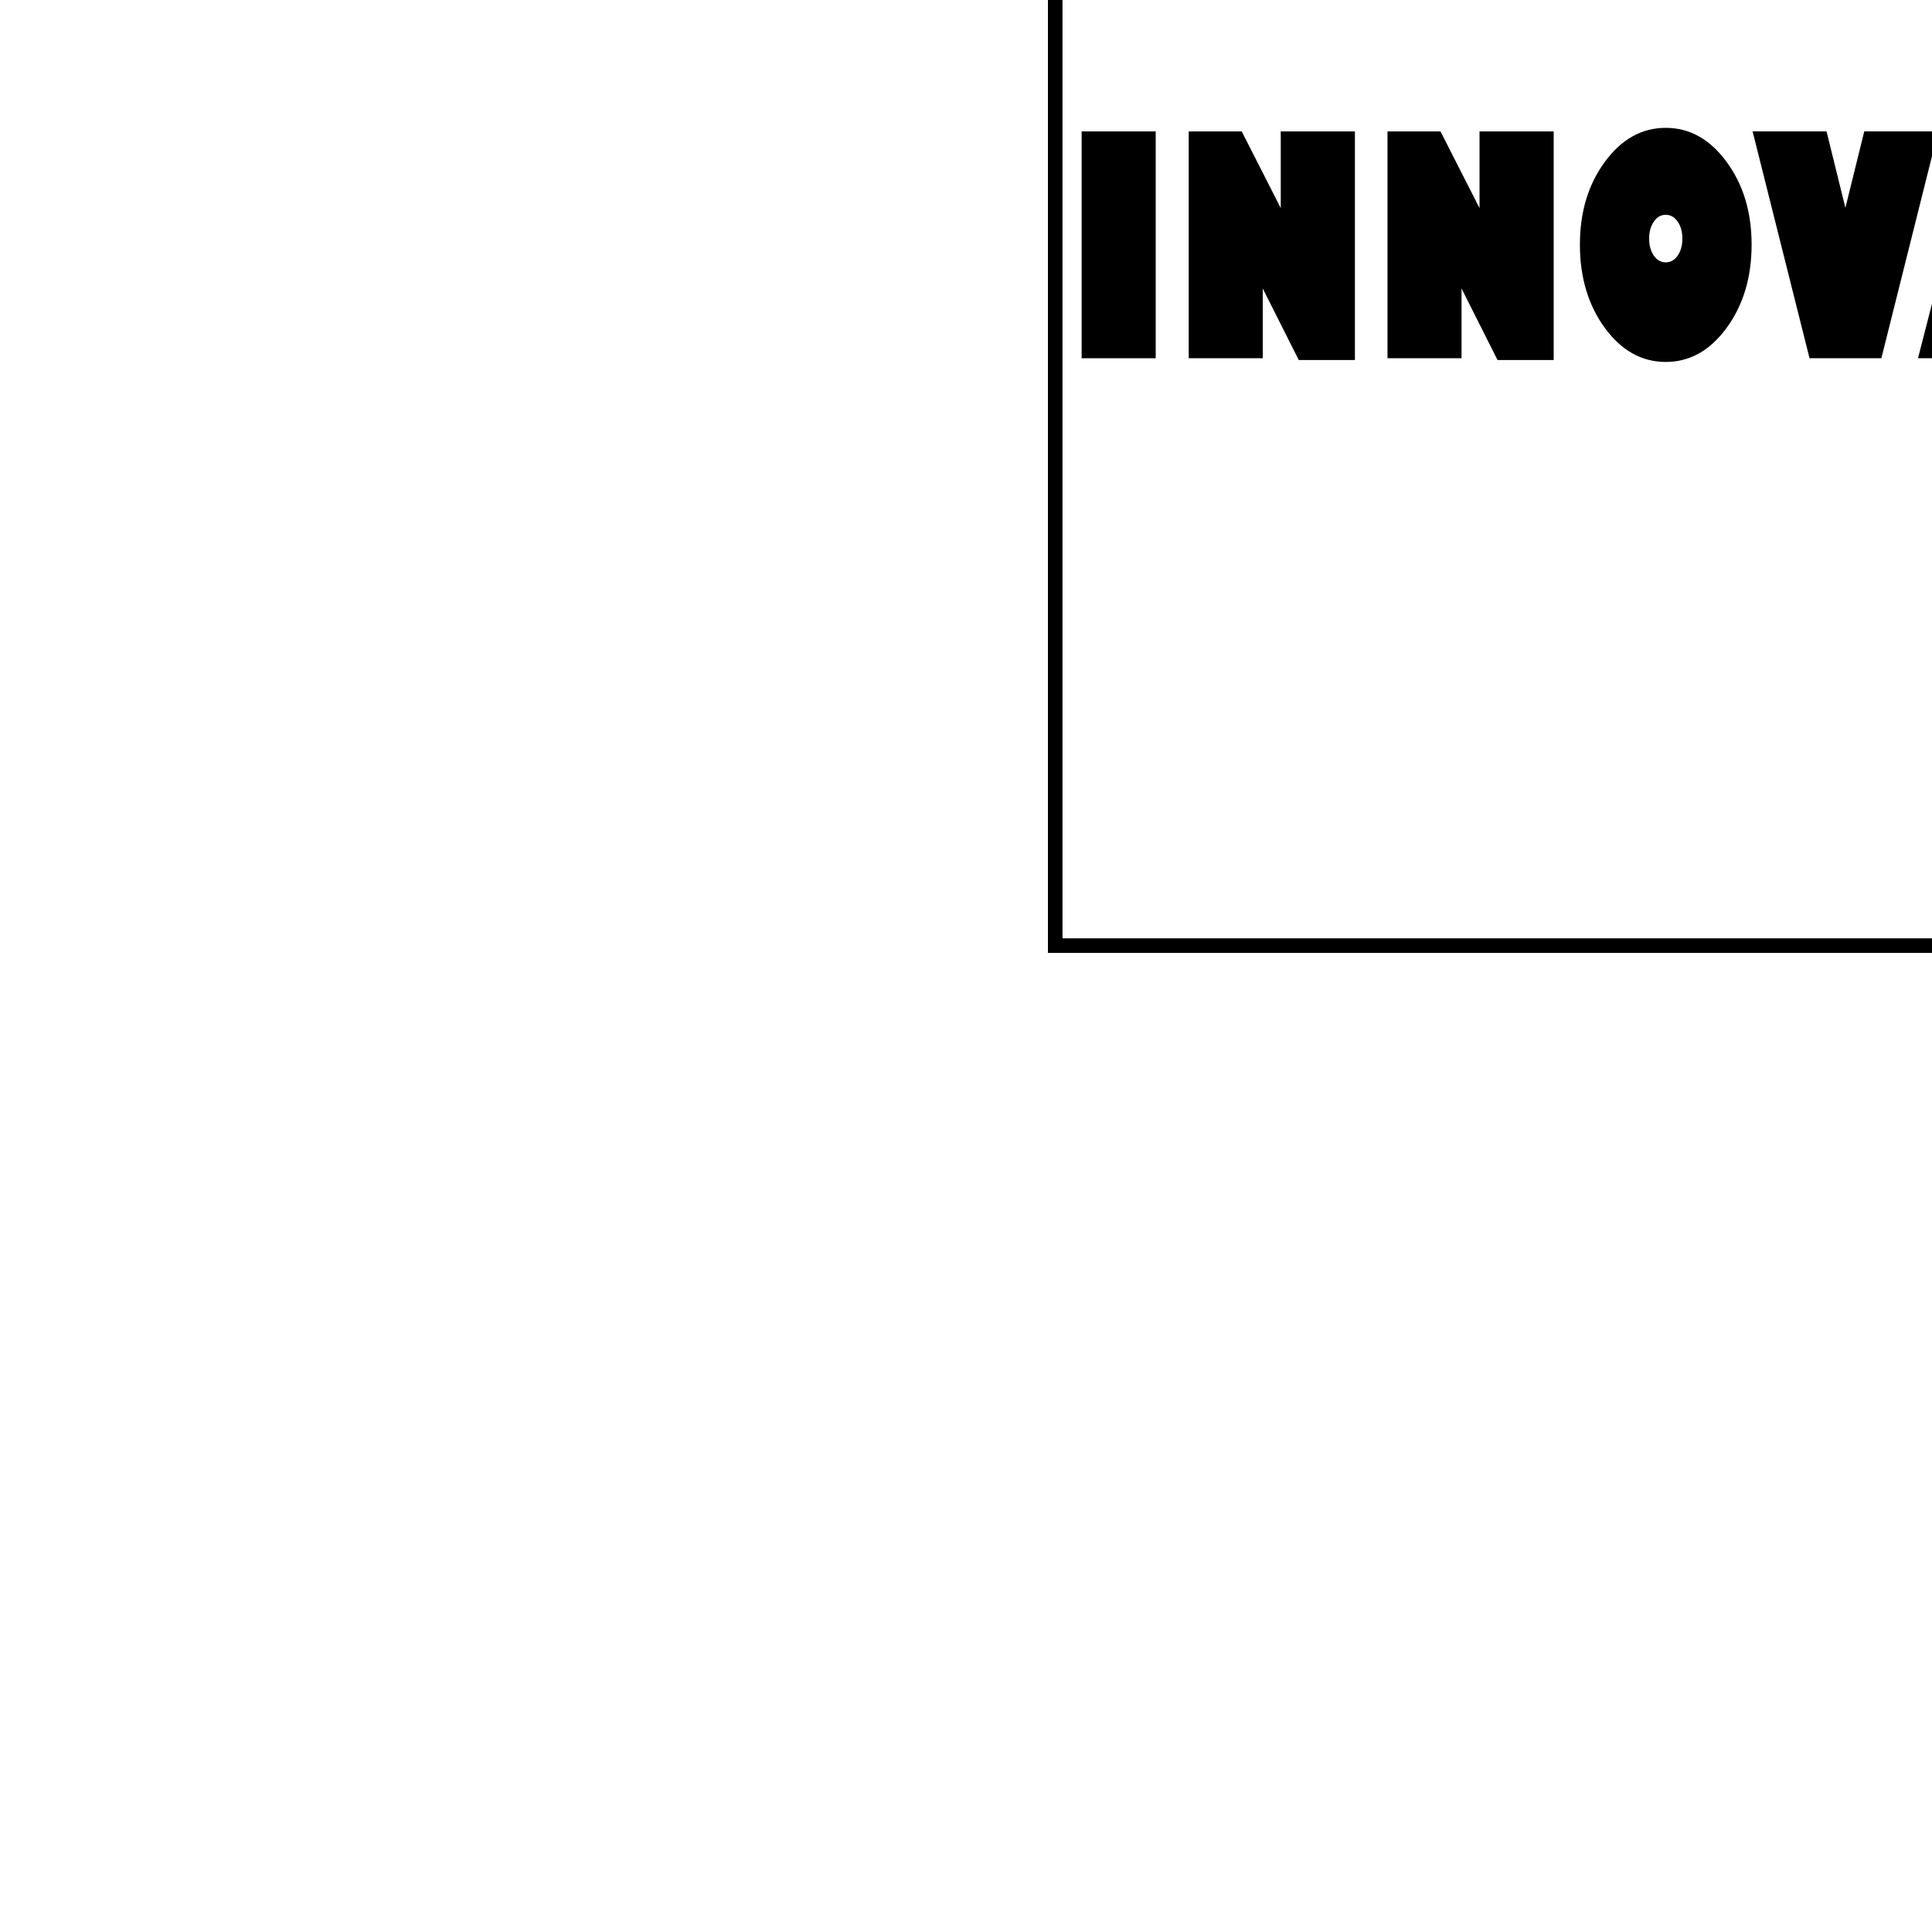 <?xml version="1.0" encoding="UTF-8" standalone="no"?>
<!-- Created with Inkscape (http://www.inkscape.org/) -->

<svg
   xmlns:dc="http://purl.org/dc/elements/1.1/"
   xmlns:cc="http://creativecommons.org/ns#"
   xmlns:rdf="http://www.w3.org/1999/02/22-rdf-syntax-ns#"
   xmlns:svg="http://www.w3.org/2000/svg"
   xmlns="http://www.w3.org/2000/svg"
   xmlns:sodipodi="http://sodipodi.sourceforge.net/DTD/sodipodi-0.dtd"
   xmlns:inkscape="http://www.inkscape.org/namespaces/inkscape"
   width="141.732"
   height="141.732"
   id="svg2998"
   version="1.1"
   inkscape:version="0.91 r13725"
   viewBox="0 0 141.732 141.732"
   sodipodi:docname="cnc tamplet.svg">
  <defs
     id="defs3000" />
  <sodipodi:namedview
     id="base"
     pagecolor="#ffffff"
     bordercolor="#666666"
     borderopacity="1.0"
     inkscape:pageopacity="0.0"
     inkscape:pageshadow="2"
     inkscape:zoom="1.979899"
     inkscape:cx="120.38008"
     inkscape:cy="117.59972"
     inkscape:document-units="px"
     inkscape:current-layer="layer1"
     showgrid="false"
     units="px"
     inkscape:window-width="1366"
     inkscape:window-height="705"
     inkscape:window-x="-8"
     inkscape:window-y="-8"
     inkscape:window-maximized="1" />
  <g
     inkscape:label="Layer 1"
     inkscape:groupmode="layer"
     id="layer1"
     transform="translate(0,-910.63)">
    <path
       style="fill:none;fill-opacity:1;stroke:#000000;stroke-width:1.069;stroke-miterlimit:4;stroke-dasharray:none;stroke-opacity:1"
       d="m 77.411,853.512 126.49,0 0,126.49 -126.49,0 z"
       id="rect3006"
       inkscape:connector-curvature="0" />
    <g
       transform="scale(0.859,1.164)"
       style="font-style:normal;font-weight:normal;font-size:47.229px;line-height:125%;font-family:sans-serif;letter-spacing:0px;word-spacing:0px;fill:#000000;fill-opacity:1;stroke:none;stroke-width:1px;stroke-linecap:butt;stroke-linejoin:miter;stroke-opacity:1"
       id="text3009">
      <path
         d="m 149.046,780.922 0,-14.296 6.146,0 2.586,2.979 2.595,-2.979 6.136,0 0,14.296 -6.333,0 0,-7.158 -2.398,2.764 -2.398,-2.764 0,7.158 -6.333,0 z"
         style="font-style:normal;font-variant:normal;font-weight:normal;font-stretch:normal;font-size:19.187px;font-family:'Gill Sans Ultra Bold';-inkscape-font-specification:'Gill Sans Ultra Bold, ';text-align:center;text-anchor:middle"
         id="path3816" />
      <path
         d="m 169.329,780.922 0,-14.296 6.324,0 0,14.296 -6.324,0 z"
         style="font-style:normal;font-variant:normal;font-weight:normal;font-stretch:normal;font-size:19.187px;font-family:'Gill Sans Ultra Bold';-inkscape-font-specification:'Gill Sans Ultra Bold, ';text-align:center;text-anchor:middle"
         id="path3818" />
      <path
         d="m 92.376,804.906 0,-14.296 6.324,0 0,14.296 -6.324,0 z"
         style="font-style:normal;font-variant:normal;font-weight:normal;font-stretch:normal;font-size:19.187px;font-family:'Gill Sans Ultra Bold';-inkscape-font-specification:'Gill Sans Ultra Bold, ';text-align:center;text-anchor:middle"
         id="path3820" />
      <path
         d="m 115.713,805.018 -4.797,0 -3.073,-4.506 0,4.394 -6.324,0 0,-14.296 4.525,0 3.335,4.834 0,-4.834 6.333,0 0,14.409 z"
         style="font-style:normal;font-variant:normal;font-weight:normal;font-stretch:normal;font-size:19.187px;font-family:'Gill Sans Ultra Bold';-inkscape-font-specification:'Gill Sans Ultra Bold, ';text-align:center;text-anchor:middle"
         id="path3822" />
      <path
         d="m 132.689,805.018 -4.797,0 -3.073,-4.506 0,4.394 -6.324,0 0,-14.296 4.525,0 3.335,4.834 0,-4.834 6.333,0 0,14.409 z"
         style="font-style:normal;font-variant:normal;font-weight:normal;font-stretch:normal;font-size:19.187px;font-family:'Gill Sans Ultra Bold';-inkscape-font-specification:'Gill Sans Ultra Bold, ';text-align:center;text-anchor:middle"
         id="path3824" />
      <path
         d="m 142.254,805.14 q -3.064,0 -5.2,-2.145 -2.127,-2.155 -2.127,-5.246 0,-3.082 2.127,-5.218 2.136,-2.145 5.2,-2.145 3.073,0 5.2,2.145 2.136,2.136 2.136,5.218 0,3.092 -2.136,5.246 -2.127,2.145 -5.2,2.145 z m 0,-9.275 q -0.609,0 -1.012,0.431 -0.403,0.422 -0.403,1.068 0,0.646 0.403,1.077 0.403,0.422 1.012,0.422 0.618,0 1.021,-0.422 0.403,-0.431 0.403,-1.077 0,-0.646 -0.403,-1.068 -0.403,-0.431 -1.021,-0.431 z"
         style="font-style:normal;font-variant:normal;font-weight:normal;font-stretch:normal;font-size:19.187px;font-family:'Gill Sans Ultra Bold';-inkscape-font-specification:'Gill Sans Ultra Bold, ';text-align:center;text-anchor:middle"
         id="path3826" />
      <path
         d="m 165.526,790.609 -4.853,14.296 -6.136,0 -4.862,-14.296 6.314,0 1.611,4.815 1.611,-4.815 6.314,0 z"
         style="font-style:normal;font-variant:normal;font-weight:normal;font-stretch:normal;font-size:19.187px;font-family:'Gill Sans Ultra Bold';-inkscape-font-specification:'Gill Sans Ultra Bold, ';text-align:center;text-anchor:middle"
         id="path3828" />
      <path
         d="m 170.135,804.906 -6.333,0 4.965,-14.296 9.022,0 4.965,14.296 -6.324,0 -0.824,-2.417 -4.647,0 -0.824,2.417 z m 1.977,-5.79 2.342,0 -1.171,-3.551 -1.171,3.551 z"
         style="font-style:normal;font-variant:normal;font-weight:normal;font-stretch:normal;font-size:19.187px;font-family:'Gill Sans Ultra Bold';-inkscape-font-specification:'Gill Sans Ultra Bold, ';text-align:center;text-anchor:middle"
         id="path3830" />
      <path
         d="m 181.593,796.942 0,-6.333 12.704,0 0,6.333 -3.185,0 0,7.963 -6.333,0 0,-7.963 -3.185,0 z"
         style="font-style:normal;font-variant:normal;font-weight:normal;font-stretch:normal;font-size:19.187px;font-family:'Gill Sans Ultra Bold';-inkscape-font-specification:'Gill Sans Ultra Bold, ';text-align:center;text-anchor:middle"
         id="path3832" />
      <path
         d="m 196.105,804.906 0,-14.296 6.324,0 0,14.296 -6.324,0 z"
         style="font-style:normal;font-variant:normal;font-weight:normal;font-stretch:normal;font-size:19.187px;font-family:'Gill Sans Ultra Bold';-inkscape-font-specification:'Gill Sans Ultra Bold, ';text-align:center;text-anchor:middle"
         id="path3834" />
      <path
         d="m 219.863,790.609 -4.853,14.296 -6.136,0 -4.862,-14.296 6.314,0 1.611,4.815 1.611,-4.815 6.314,0 z"
         style="font-style:normal;font-variant:normal;font-weight:normal;font-stretch:normal;font-size:19.187px;font-family:'Gill Sans Ultra Bold';-inkscape-font-specification:'Gill Sans Ultra Bold, ';text-align:center;text-anchor:middle"
         id="path3836" />
      <path
         d="m 233.307,801.318 0,3.588 -11.87,0 0,-14.296 11.87,0 0,3.588 -5.546,0 0,1.771 3.86,0 0,3.588 -3.86,0 0,1.761 5.546,0 z"
         style="font-style:normal;font-variant:normal;font-weight:normal;font-stretch:normal;font-size:19.187px;font-family:'Gill Sans Ultra Bold';-inkscape-font-specification:'Gill Sans Ultra Bold, ';text-align:center;text-anchor:middle"
         id="path3838" />
    </g>
  </g>
</svg>
